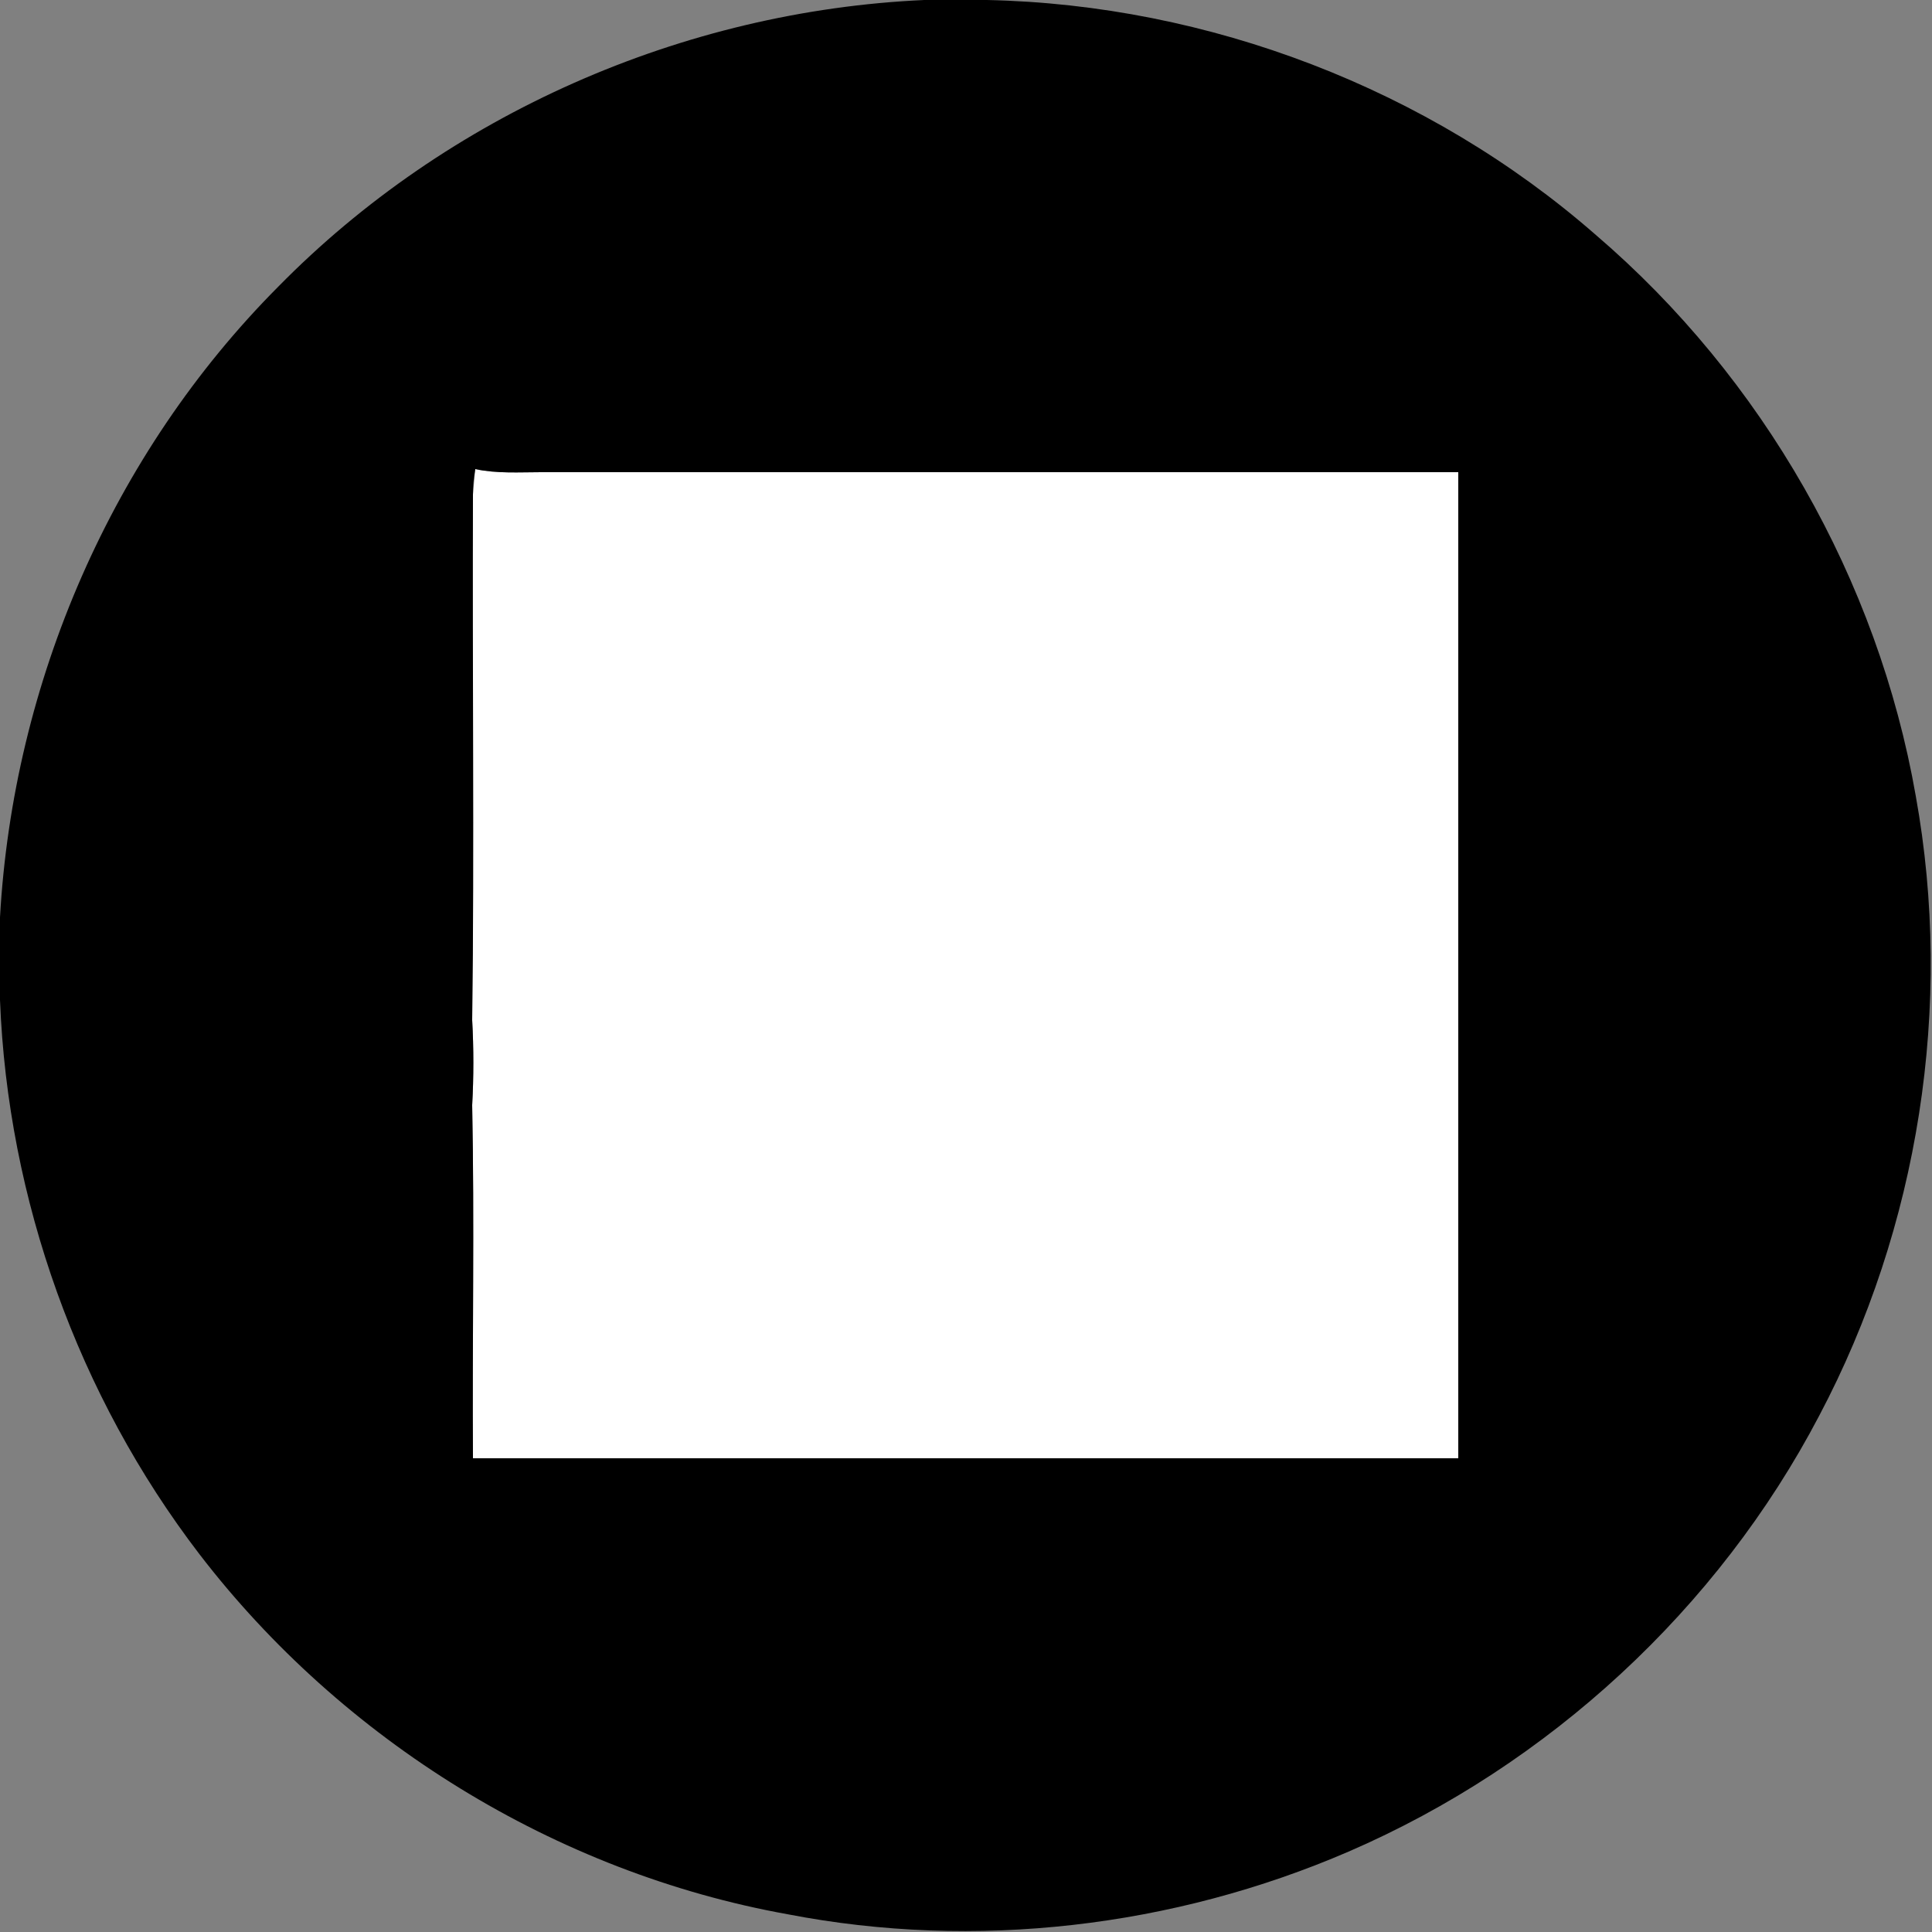 <?xml version="1.0" encoding="utf-8"?>
<!-- Generator: Adobe Illustrator 26.0.3, SVG Export Plug-In . SVG Version: 6.00 Build 0)  -->
<svg version="1.1" id="Layer_1" xmlns="http://www.w3.org/2000/svg" xmlns:xlink="http://www.w3.org/1999/xlink" x="0px" y="0px"
	 viewBox="0 0 250 250" style="enable-background:new 0 0 250 250;" xml:space="preserve">
<rect x="0" y="0" width="250" height="250" fill="#808080" stroke="none"/>
<style type="text/css">
	.st0{fill:#FFFFFF;}
</style>
<g id="_x23_ffffffff">
	<path class="st0" d="M61.2,64c0.1-1.1,0.2-2.2,0.3-3.3c2.8,0.6,5.7,0.4,8.5,0.4c39.6,0,79.2,0,118.7,0c0,42.5,0,85,0,127.6
		c-42.5,0-85,0-127.5,0c-0.1-15.2,0.2-30.5-0.1-45.7c0.2-3.7,0.2-7.3,0-11C61.3,109.3,61.1,86.7,61.2,64z"/>
</g>
<g id="_x23_000000ff">
	<path d="M119.6,0h8.1c28.7,0.6,57.2,11.5,78.8,30.4C228.1,48.9,243,75,247.9,103c4.9,27.1,0.4,55.8-12.5,80.2
		c-13.1,25-35,45.2-60.9,56.4c-22.7,9.8-48.3,12.8-72.6,8.1c-30-5.4-57.6-22.5-76.1-46.6C10.1,180.6,1,155.2,0,129.4v-10.7
		c1.7-30.4,14.5-60,36-81.6C57.9,14.8,88.4,1.4,119.6,0 M61.2,64c-0.1,22.7,0.2,45.3-0.1,68c0.2,3.7,0.2,7.3,0,11
		c0.3,15.2,0,30.5,0.1,45.7c42.5,0,85,0,127.5,0c0-42.5,0-85,0-127.6c-39.6,0-79.2,0-118.7,0c-2.8,0-5.7,0.2-8.5-0.4
		C61.3,61.8,61.2,62.9,61.2,64z"/>
</g>
</svg>
